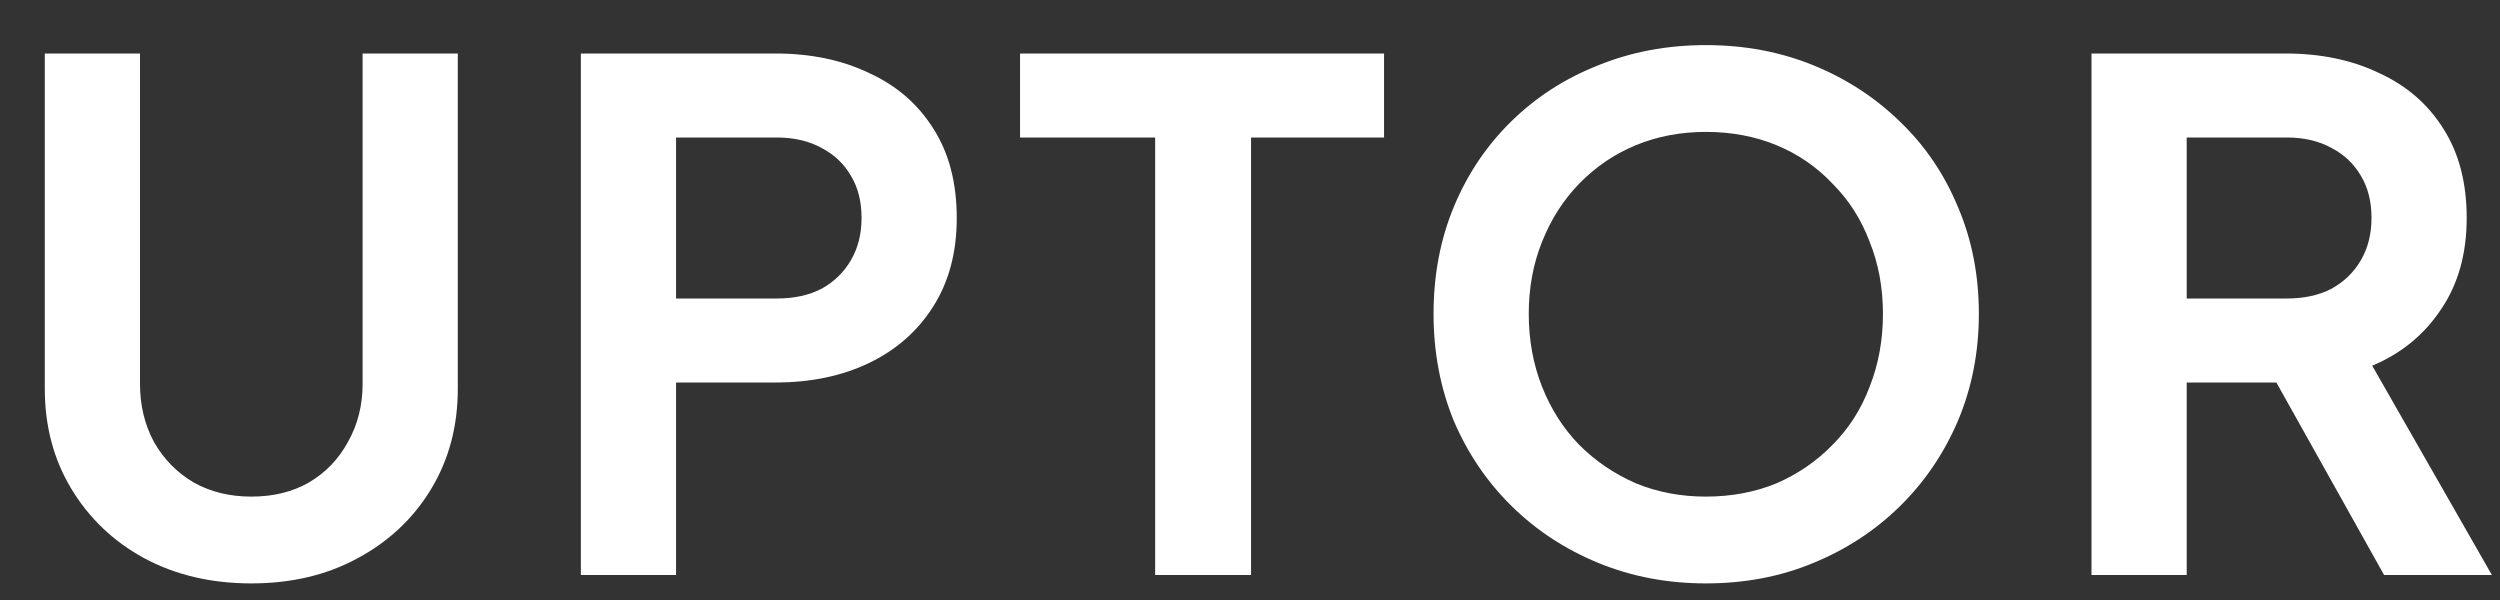 <svg width="50" height="12" viewBox="0 0 50 12" fill="none" xmlns="http://www.w3.org/2000/svg">
<rect x="0" y="0" width="50" height="12" fill="#333333" stroke="none"/>
<path d="M5.026 11.668C4.223 11.668 3.509 11.5 2.884 11.164C2.268 10.828 1.783 10.366 1.428 9.778C1.073 9.19 0.896 8.523 0.896 7.776V1.07H2.8V7.678C2.8 8.107 2.893 8.495 3.08 8.84C3.276 9.185 3.542 9.456 3.878 9.652C4.214 9.839 4.597 9.932 5.026 9.932C5.465 9.932 5.847 9.839 6.174 9.652C6.51 9.456 6.771 9.185 6.958 8.84C7.154 8.495 7.252 8.107 7.252 7.678V1.07H9.156V7.776C9.156 8.523 8.979 9.19 8.624 9.778C8.269 10.366 7.779 10.828 7.154 11.164C6.538 11.5 5.829 11.668 5.026 11.668ZM11.617 11.5V1.07H15.509C16.218 1.07 16.843 1.201 17.385 1.462C17.936 1.714 18.365 2.087 18.673 2.582C18.981 3.067 19.135 3.66 19.135 4.36C19.135 5.051 18.976 5.643 18.659 6.138C18.351 6.623 17.926 6.997 17.385 7.258C16.843 7.519 16.218 7.65 15.509 7.65H13.521V11.5H11.617ZM13.521 5.97H15.537C15.882 5.97 16.181 5.905 16.433 5.774C16.685 5.634 16.881 5.443 17.021 5.2C17.161 4.957 17.231 4.677 17.231 4.36C17.231 4.033 17.161 3.753 17.021 3.52C16.881 3.277 16.685 3.091 16.433 2.96C16.181 2.82 15.882 2.75 15.537 2.75H13.521V5.97ZM23.103 11.5V2.75H20.401V1.07H27.681V2.75H25.021V11.5H23.103ZM34.117 11.668C33.352 11.668 32.638 11.533 31.975 11.262C31.312 10.991 30.734 10.613 30.239 10.128C29.744 9.643 29.357 9.073 29.077 8.42C28.806 7.757 28.671 7.043 28.671 6.278C28.671 5.503 28.806 4.789 29.077 4.136C29.348 3.483 29.73 2.913 30.225 2.428C30.72 1.943 31.298 1.569 31.961 1.308C32.624 1.037 33.342 0.902 34.117 0.902C34.892 0.902 35.61 1.037 36.273 1.308C36.936 1.579 37.514 1.957 38.009 2.442C38.504 2.918 38.886 3.483 39.157 4.136C39.437 4.789 39.577 5.503 39.577 6.278C39.577 7.043 39.437 7.757 39.157 8.42C38.877 9.073 38.49 9.643 37.995 10.128C37.5 10.613 36.922 10.991 36.259 11.262C35.606 11.533 34.892 11.668 34.117 11.668ZM34.117 9.932C34.63 9.932 35.102 9.843 35.531 9.666C35.96 9.479 36.334 9.223 36.651 8.896C36.978 8.569 37.225 8.182 37.393 7.734C37.57 7.286 37.659 6.801 37.659 6.278C37.659 5.755 37.57 5.275 37.393 4.836C37.225 4.388 36.978 4.001 36.651 3.674C36.334 3.338 35.96 3.081 35.531 2.904C35.102 2.727 34.63 2.638 34.117 2.638C33.613 2.638 33.146 2.727 32.717 2.904C32.288 3.081 31.91 3.338 31.583 3.674C31.266 4.001 31.018 4.388 30.841 4.836C30.664 5.275 30.575 5.755 30.575 6.278C30.575 6.801 30.664 7.286 30.841 7.734C31.018 8.182 31.266 8.569 31.583 8.896C31.91 9.223 32.288 9.479 32.717 9.666C33.146 9.843 33.613 9.932 34.117 9.932ZM41.83 11.5V1.07H45.708C46.417 1.07 47.043 1.201 47.584 1.462C48.135 1.714 48.564 2.087 48.872 2.582C49.18 3.067 49.334 3.66 49.334 4.36C49.334 5.079 49.161 5.69 48.816 6.194C48.48 6.698 48.023 7.071 47.444 7.314L49.838 11.5H47.682L45.12 6.922L46.352 7.65H43.734V11.5H41.83ZM43.734 5.97H45.736C46.081 5.97 46.38 5.905 46.632 5.774C46.884 5.634 47.08 5.443 47.22 5.2C47.36 4.957 47.43 4.677 47.43 4.36C47.43 4.033 47.36 3.753 47.22 3.52C47.08 3.277 46.884 3.091 46.632 2.96C46.38 2.82 46.081 2.75 45.736 2.75H43.734V5.97Z" fill="white"/>
</svg>
